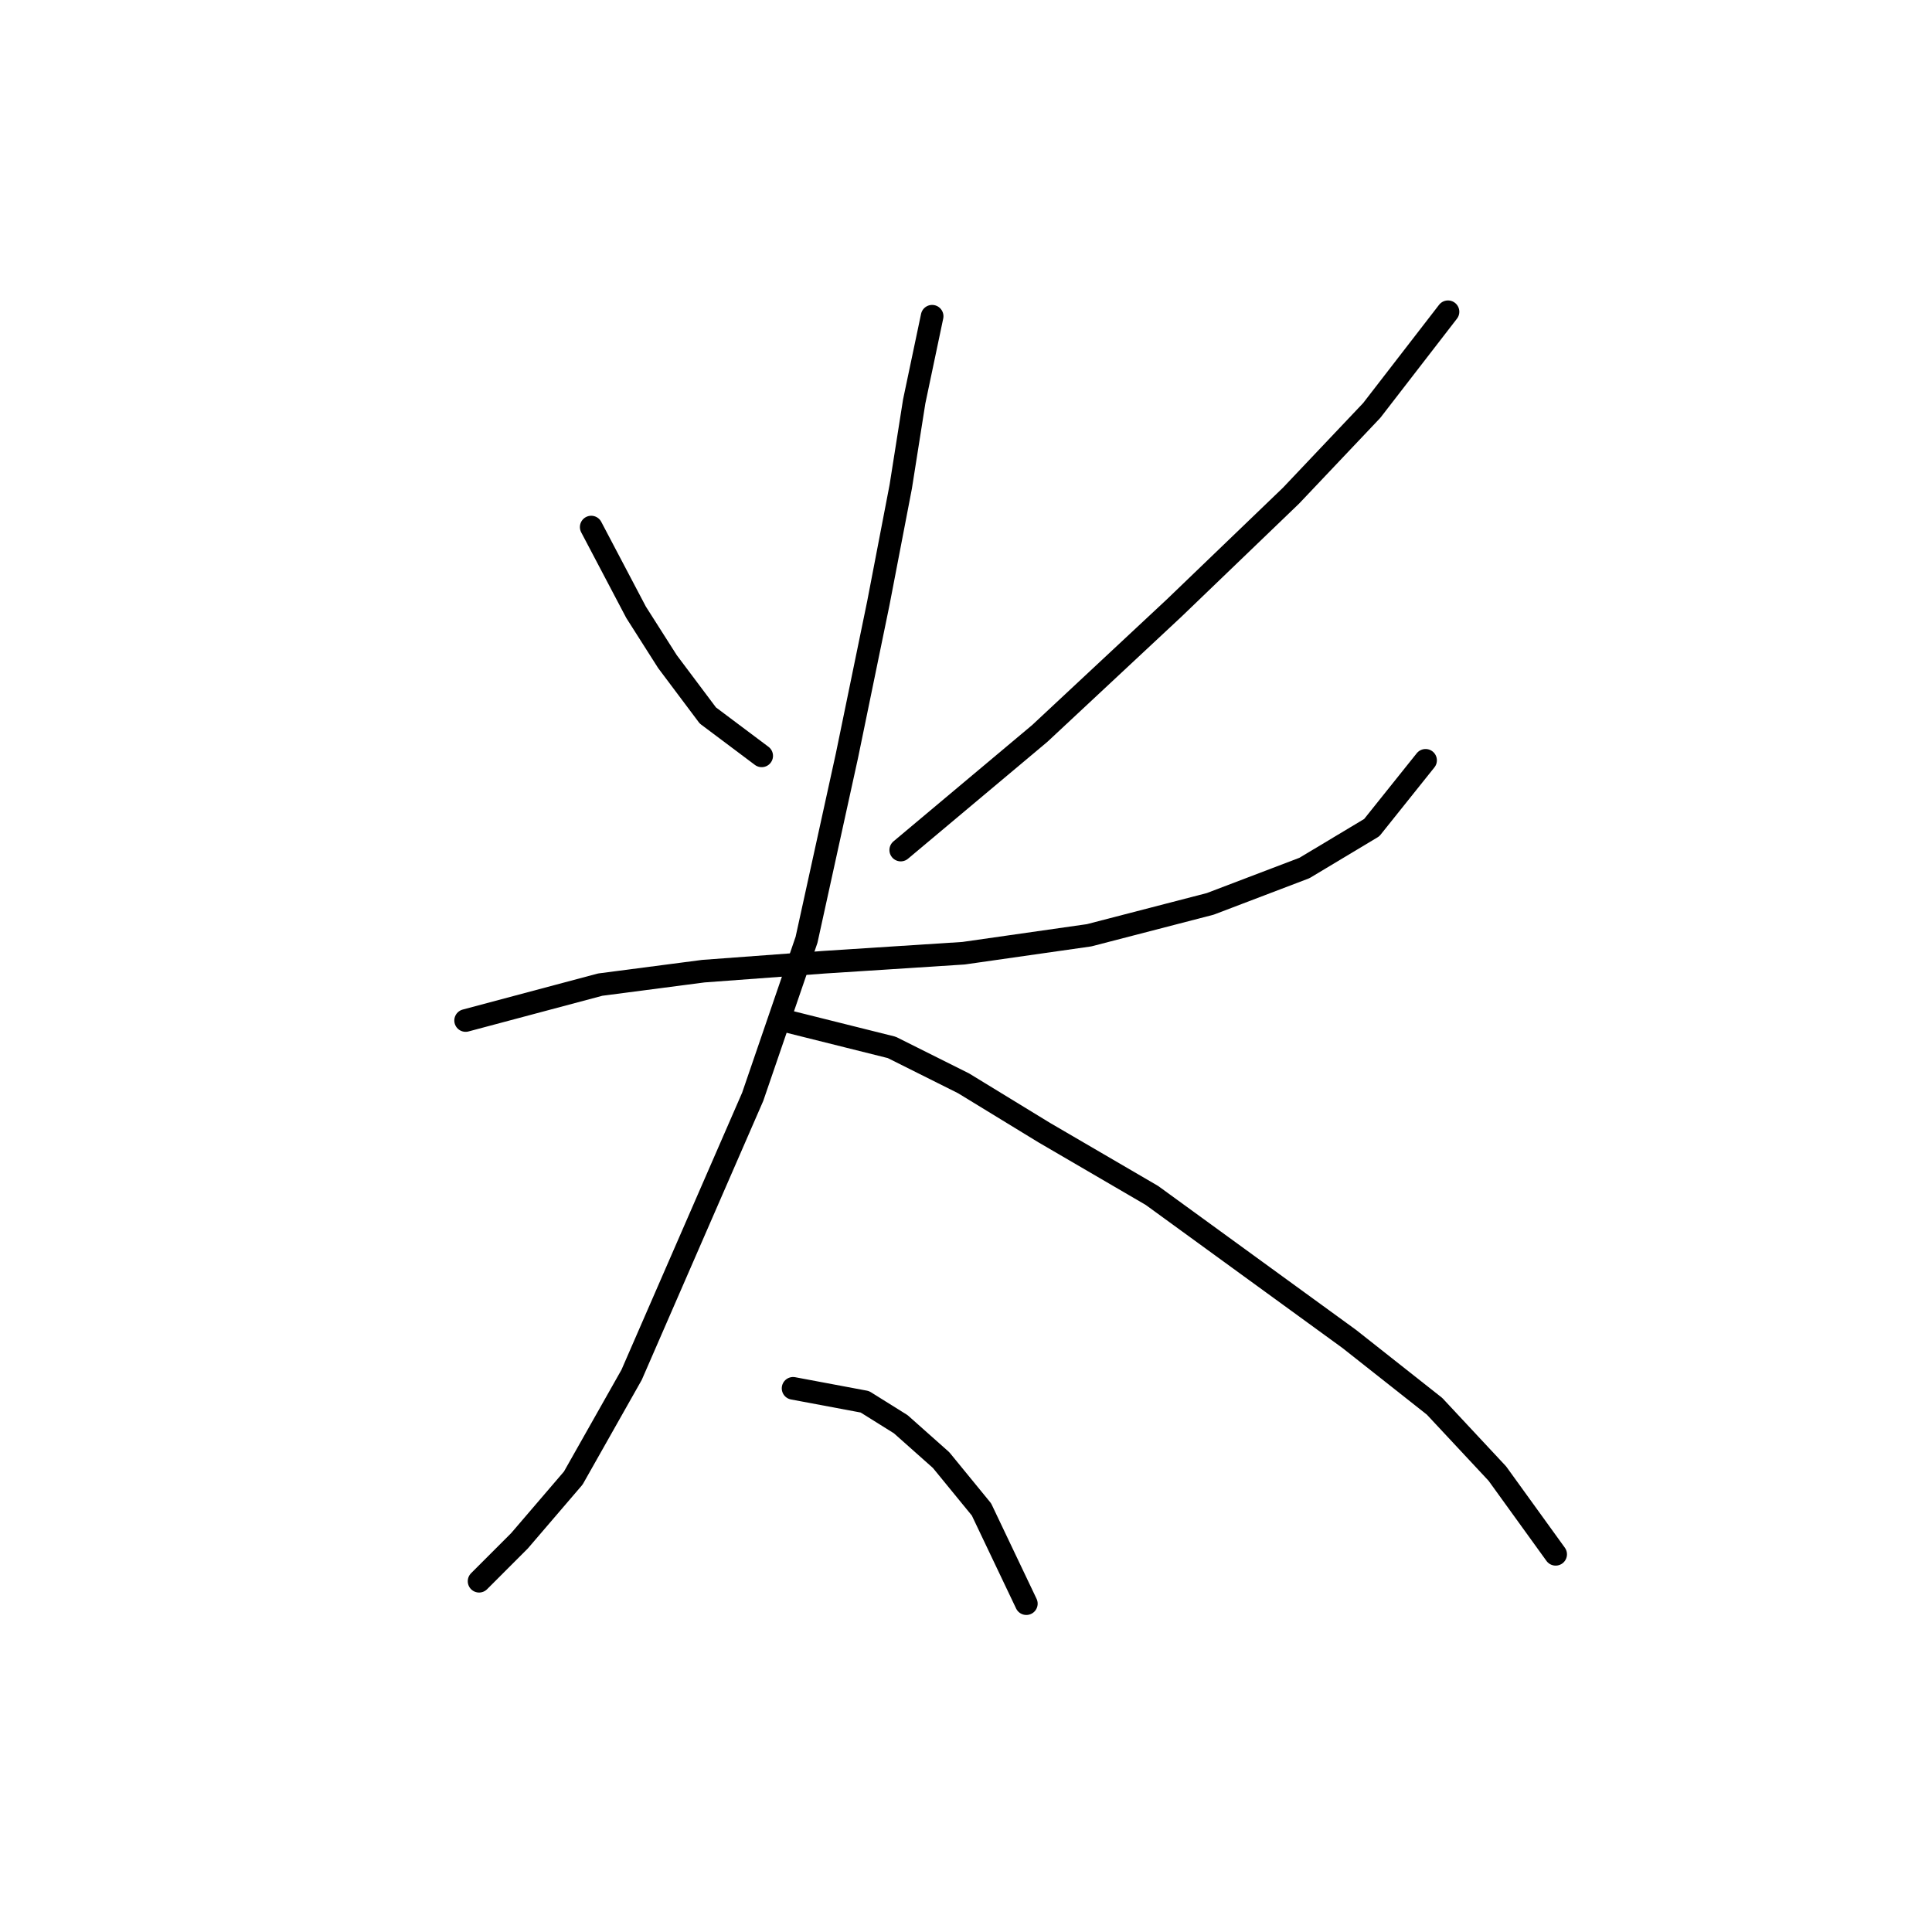 <?xml version="1.0" standalone="no"?>
    <svg width="256" height="256" xmlns="http://www.w3.org/2000/svg" version="1.1">
    <polyline stroke="black" stroke-width="3" stroke-linecap="round" fill="transparent" stroke-linejoin="round" points="78.34 69.84 84.284 81.133 88.445 87.672 93.794 94.804 100.927 100.154 100.927 100.154 " />
        <polyline stroke="black" stroke-width="3" stroke-linecap="round" fill="transparent" stroke-linejoin="round" points="191.867 41.31 181.763 54.386 171.064 65.68 155.61 80.539 137.778 97.182 119.353 112.636 119.353 112.636 " />
        <polyline stroke="black" stroke-width="3" stroke-linecap="round" fill="transparent" stroke-linejoin="round" points="61.698 135.222 79.529 130.467 93.2 128.684 109.248 127.495 127.674 126.306 144.317 123.929 160.365 119.768 172.847 115.013 181.763 109.664 188.895 100.748 188.895 100.748 " />
        <polyline stroke="black" stroke-width="3" stroke-linecap="round" fill="transparent" stroke-linejoin="round" points="123.513 41.904 121.136 53.198 119.353 64.491 116.381 79.945 112.22 100.154 106.871 124.523 99.738 145.327 83.69 182.178 75.963 195.849 68.83 204.17 63.481 209.52 63.481 209.52 " />
        <polyline stroke="black" stroke-width="3" stroke-linecap="round" fill="transparent" stroke-linejoin="round" points="103.899 135.222 118.164 138.788 127.674 143.543 138.373 150.082 152.638 158.403 165.714 167.913 178.791 177.423 190.084 186.339 198.405 195.255 206.132 205.953 206.132 205.953 " />
        <polyline stroke="black" stroke-width="3" stroke-linecap="round" fill="transparent" stroke-linejoin="round" points="105.087 183.961 114.597 185.745 119.353 188.716 124.702 193.471 130.051 200.01 135.995 212.492 135.995 212.492 " />
        </svg>